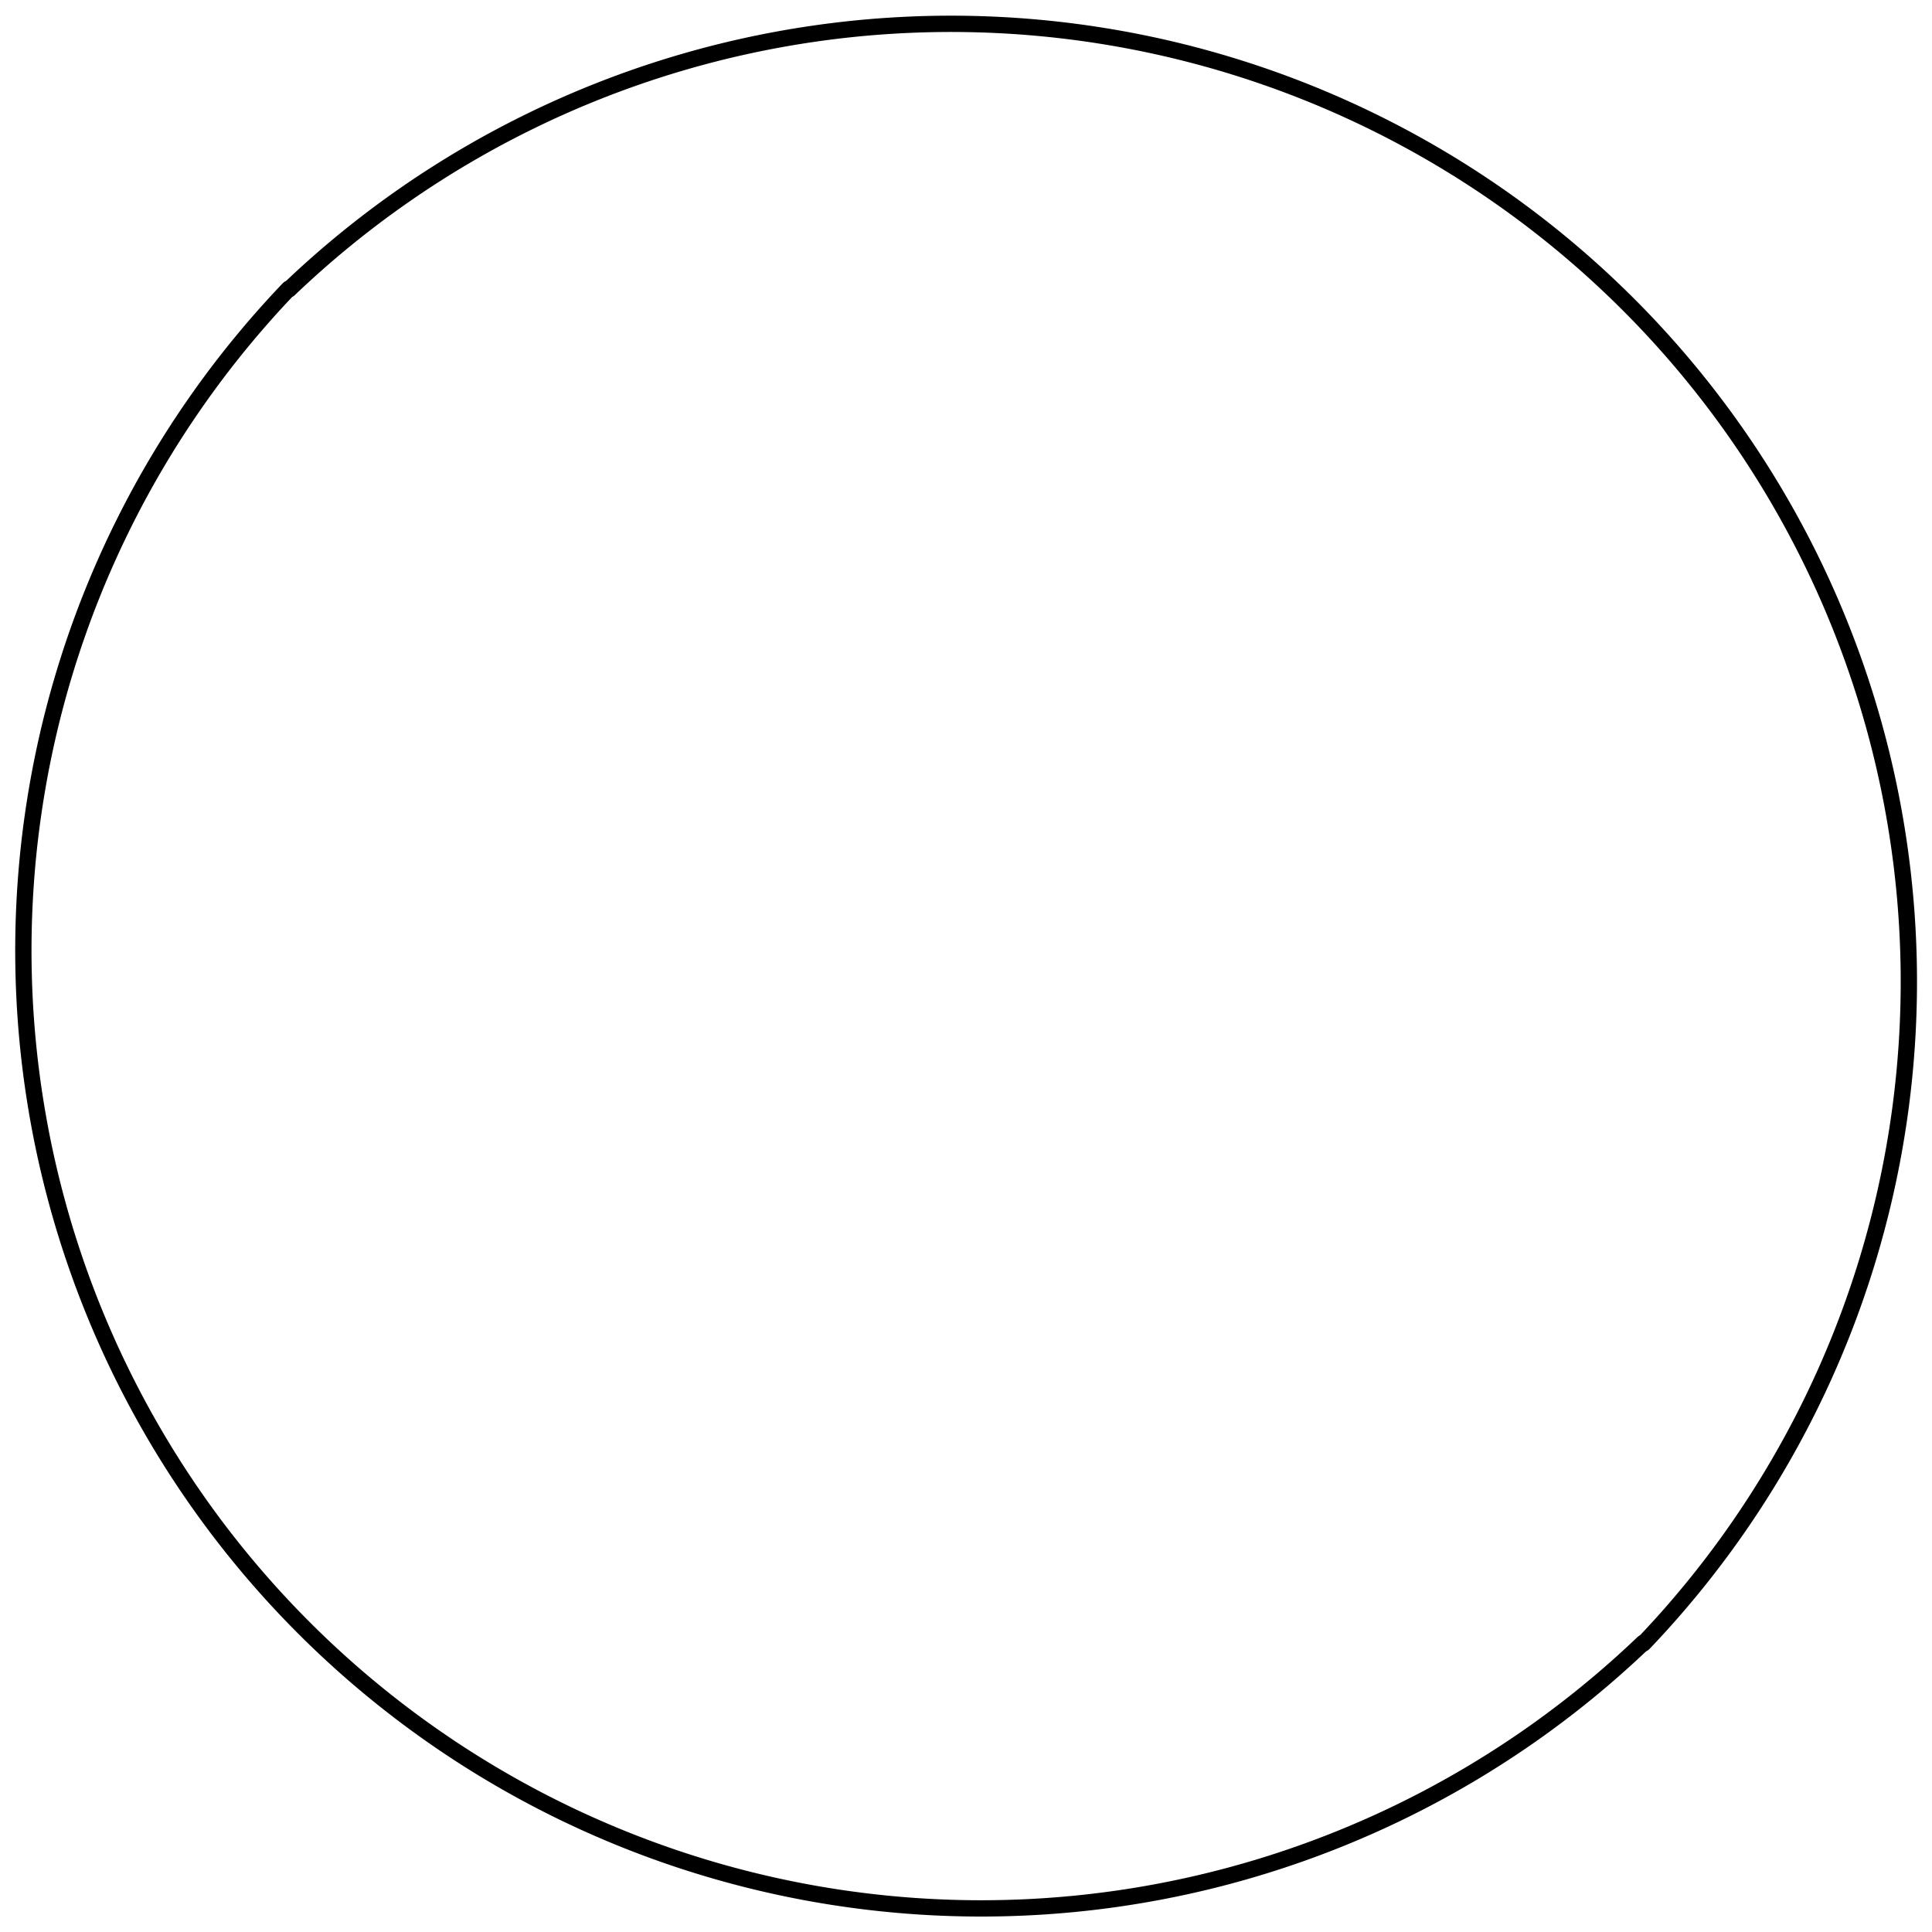 <svg xmlns="http://www.w3.org/2000/svg" viewBox="0 0 84.17 84.17"><defs><style>.cls-1{fill:none;stroke:#000;stroke-linecap:round;stroke-linejoin:round;stroke-width:0.71px;}</style></defs><title>cerchio</title><g id="Livello_2" data-name="Livello 2"><g id="Livello_1-2" data-name="Livello 1"><g id="ARC"><path class="cls-1" d="M12.58,12.58a41.73,41.73,0,0,0,59,59"/></g><g id="ARC-2" data-name="ARC"><path class="cls-1" d="M71.6,71.6a41.73,41.73,0,0,0-59-59"/></g></g></g></svg>
